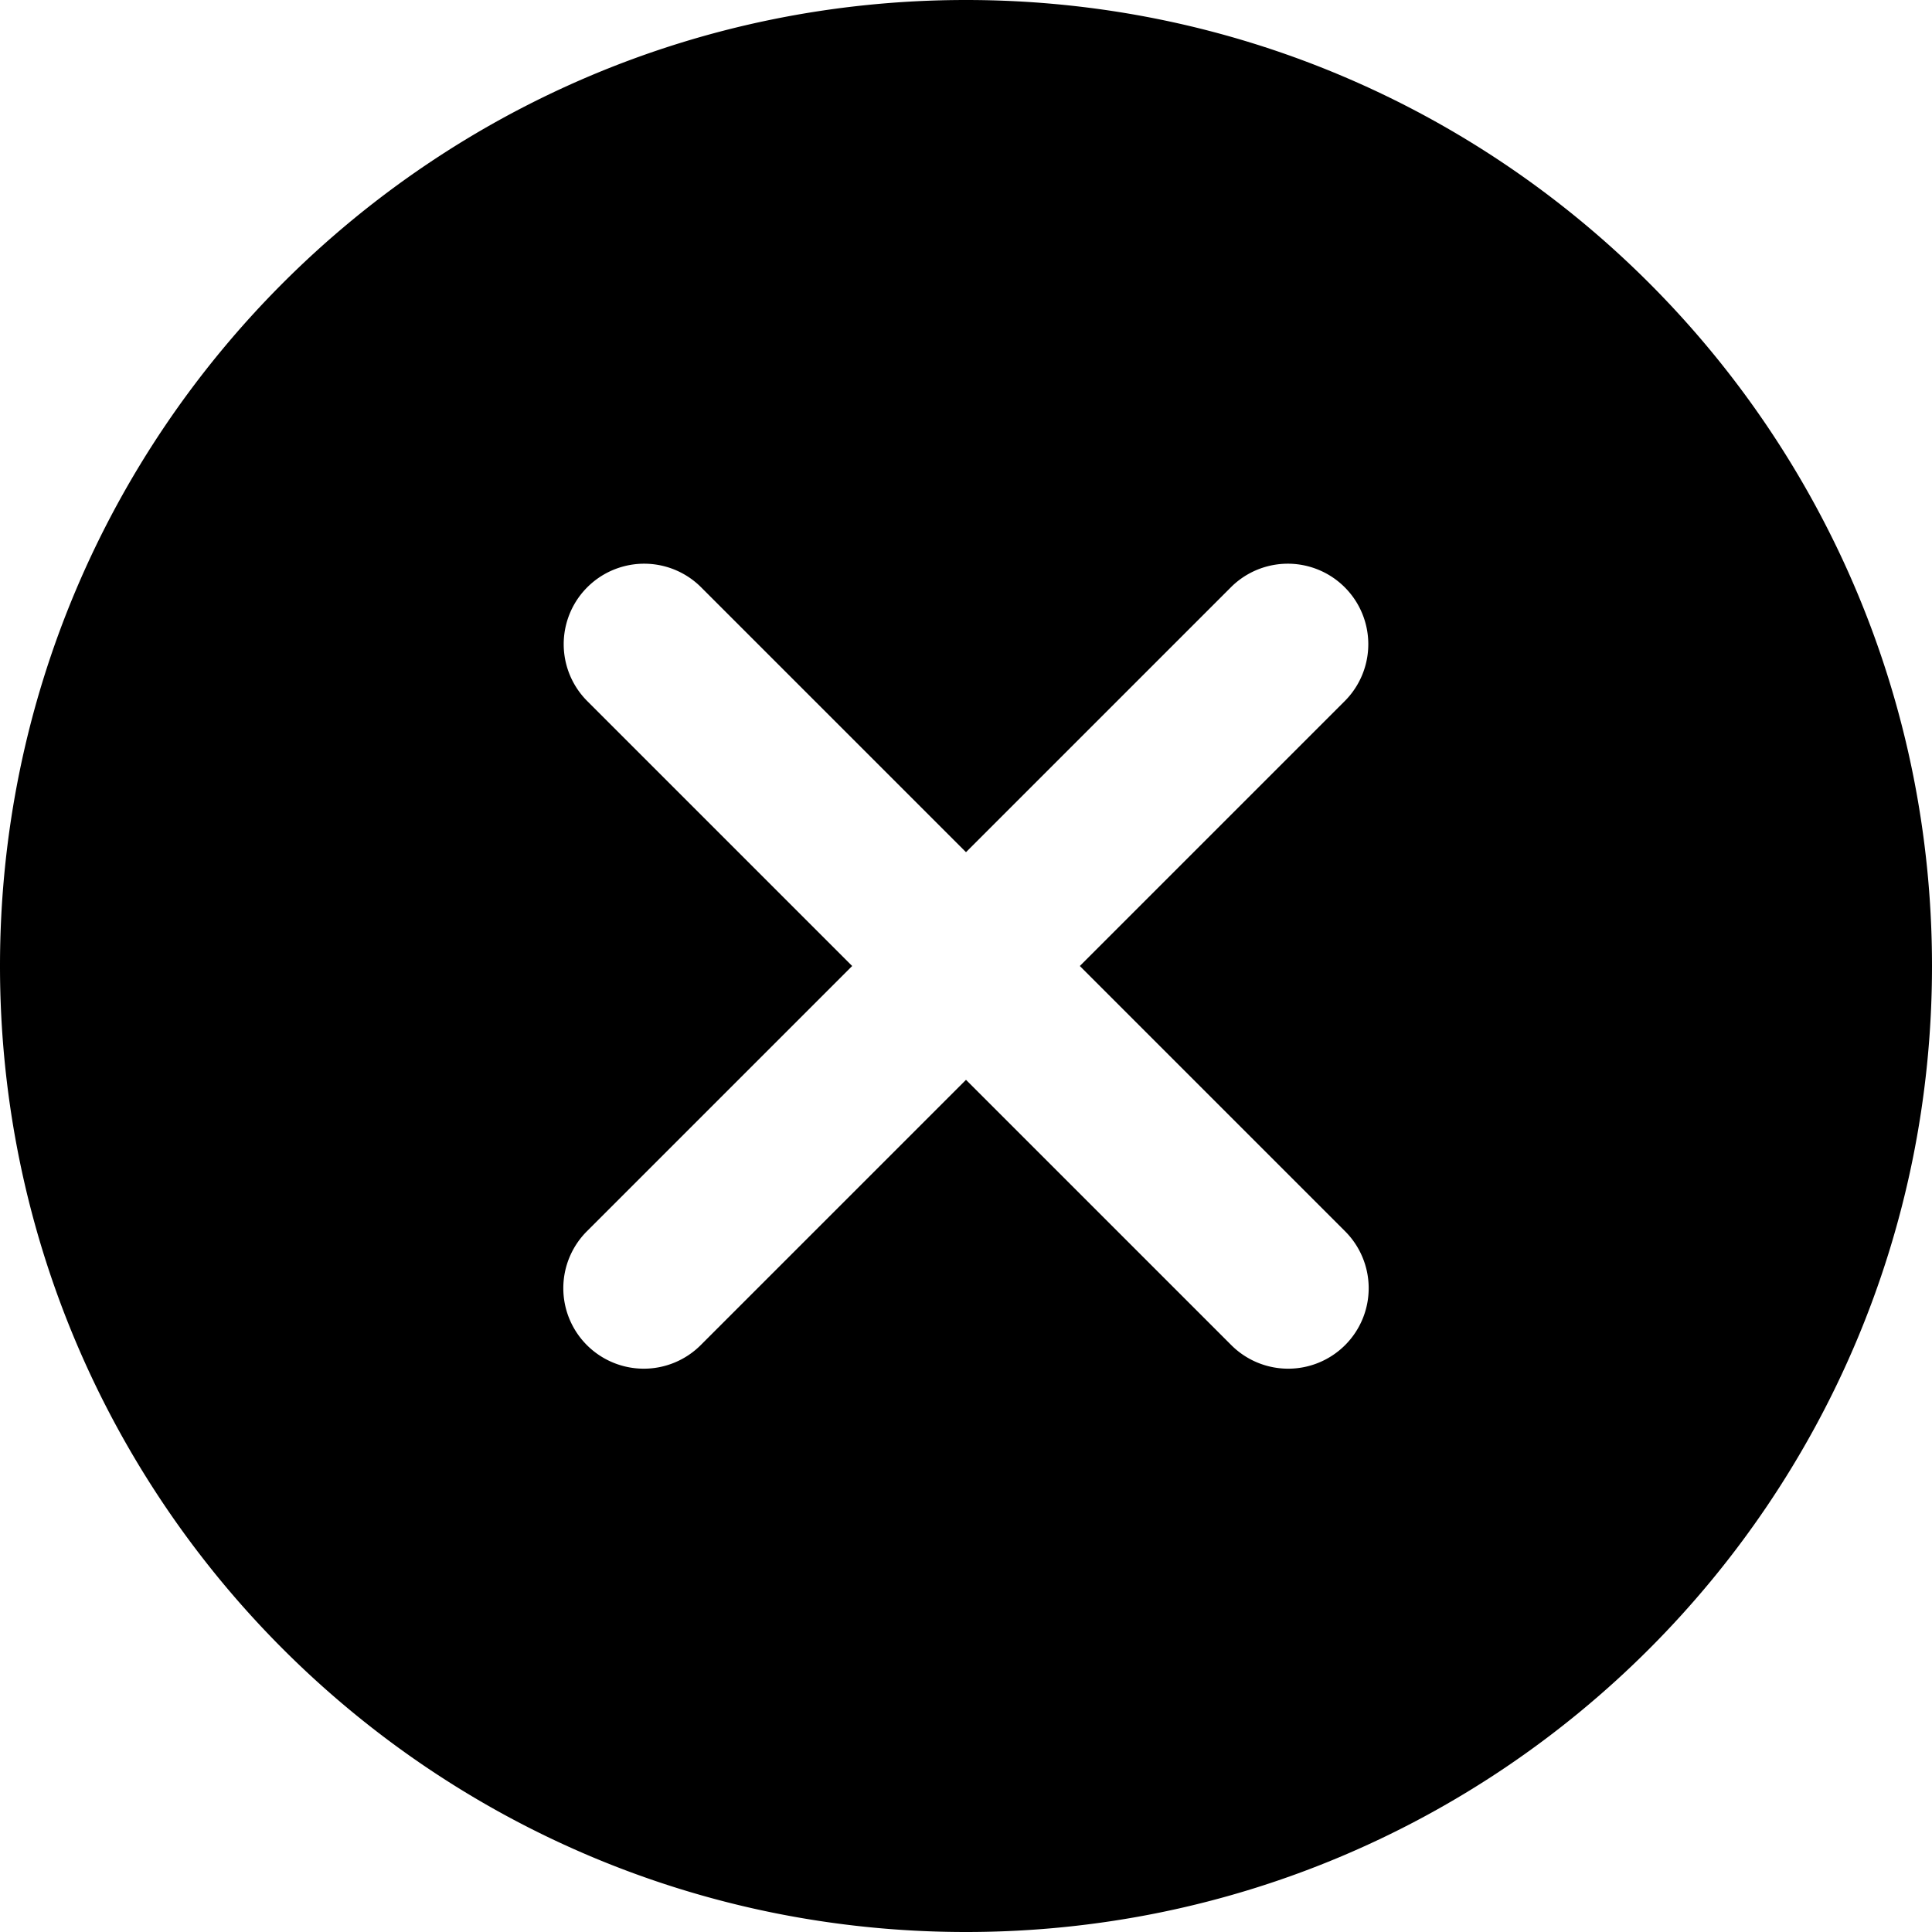 <svg xmlns="http://www.w3.org/2000/svg" width="512" height="512" viewBox="0 0 512 512">
  <path id="close-circle" d="M259,3C117.624,3,3,117.624,3,259S117.624,515,259,515,515,400.376,515,259,400.376,3,259,3ZM359.416,329.251a21.33,21.33,0,1,1-30.165,30.165L259,289.165l-70.251,70.251a21.33,21.33,0,1,1-30.165-30.165L228.835,259l-70.251-70.251a21.33,21.33,0,0,1,30.165-30.165L259,228.835l70.251-70.251a21.33,21.33,0,0,1,30.165,30.165L289.165,259Z" transform="translate(-3 -3)"/>
</svg>
